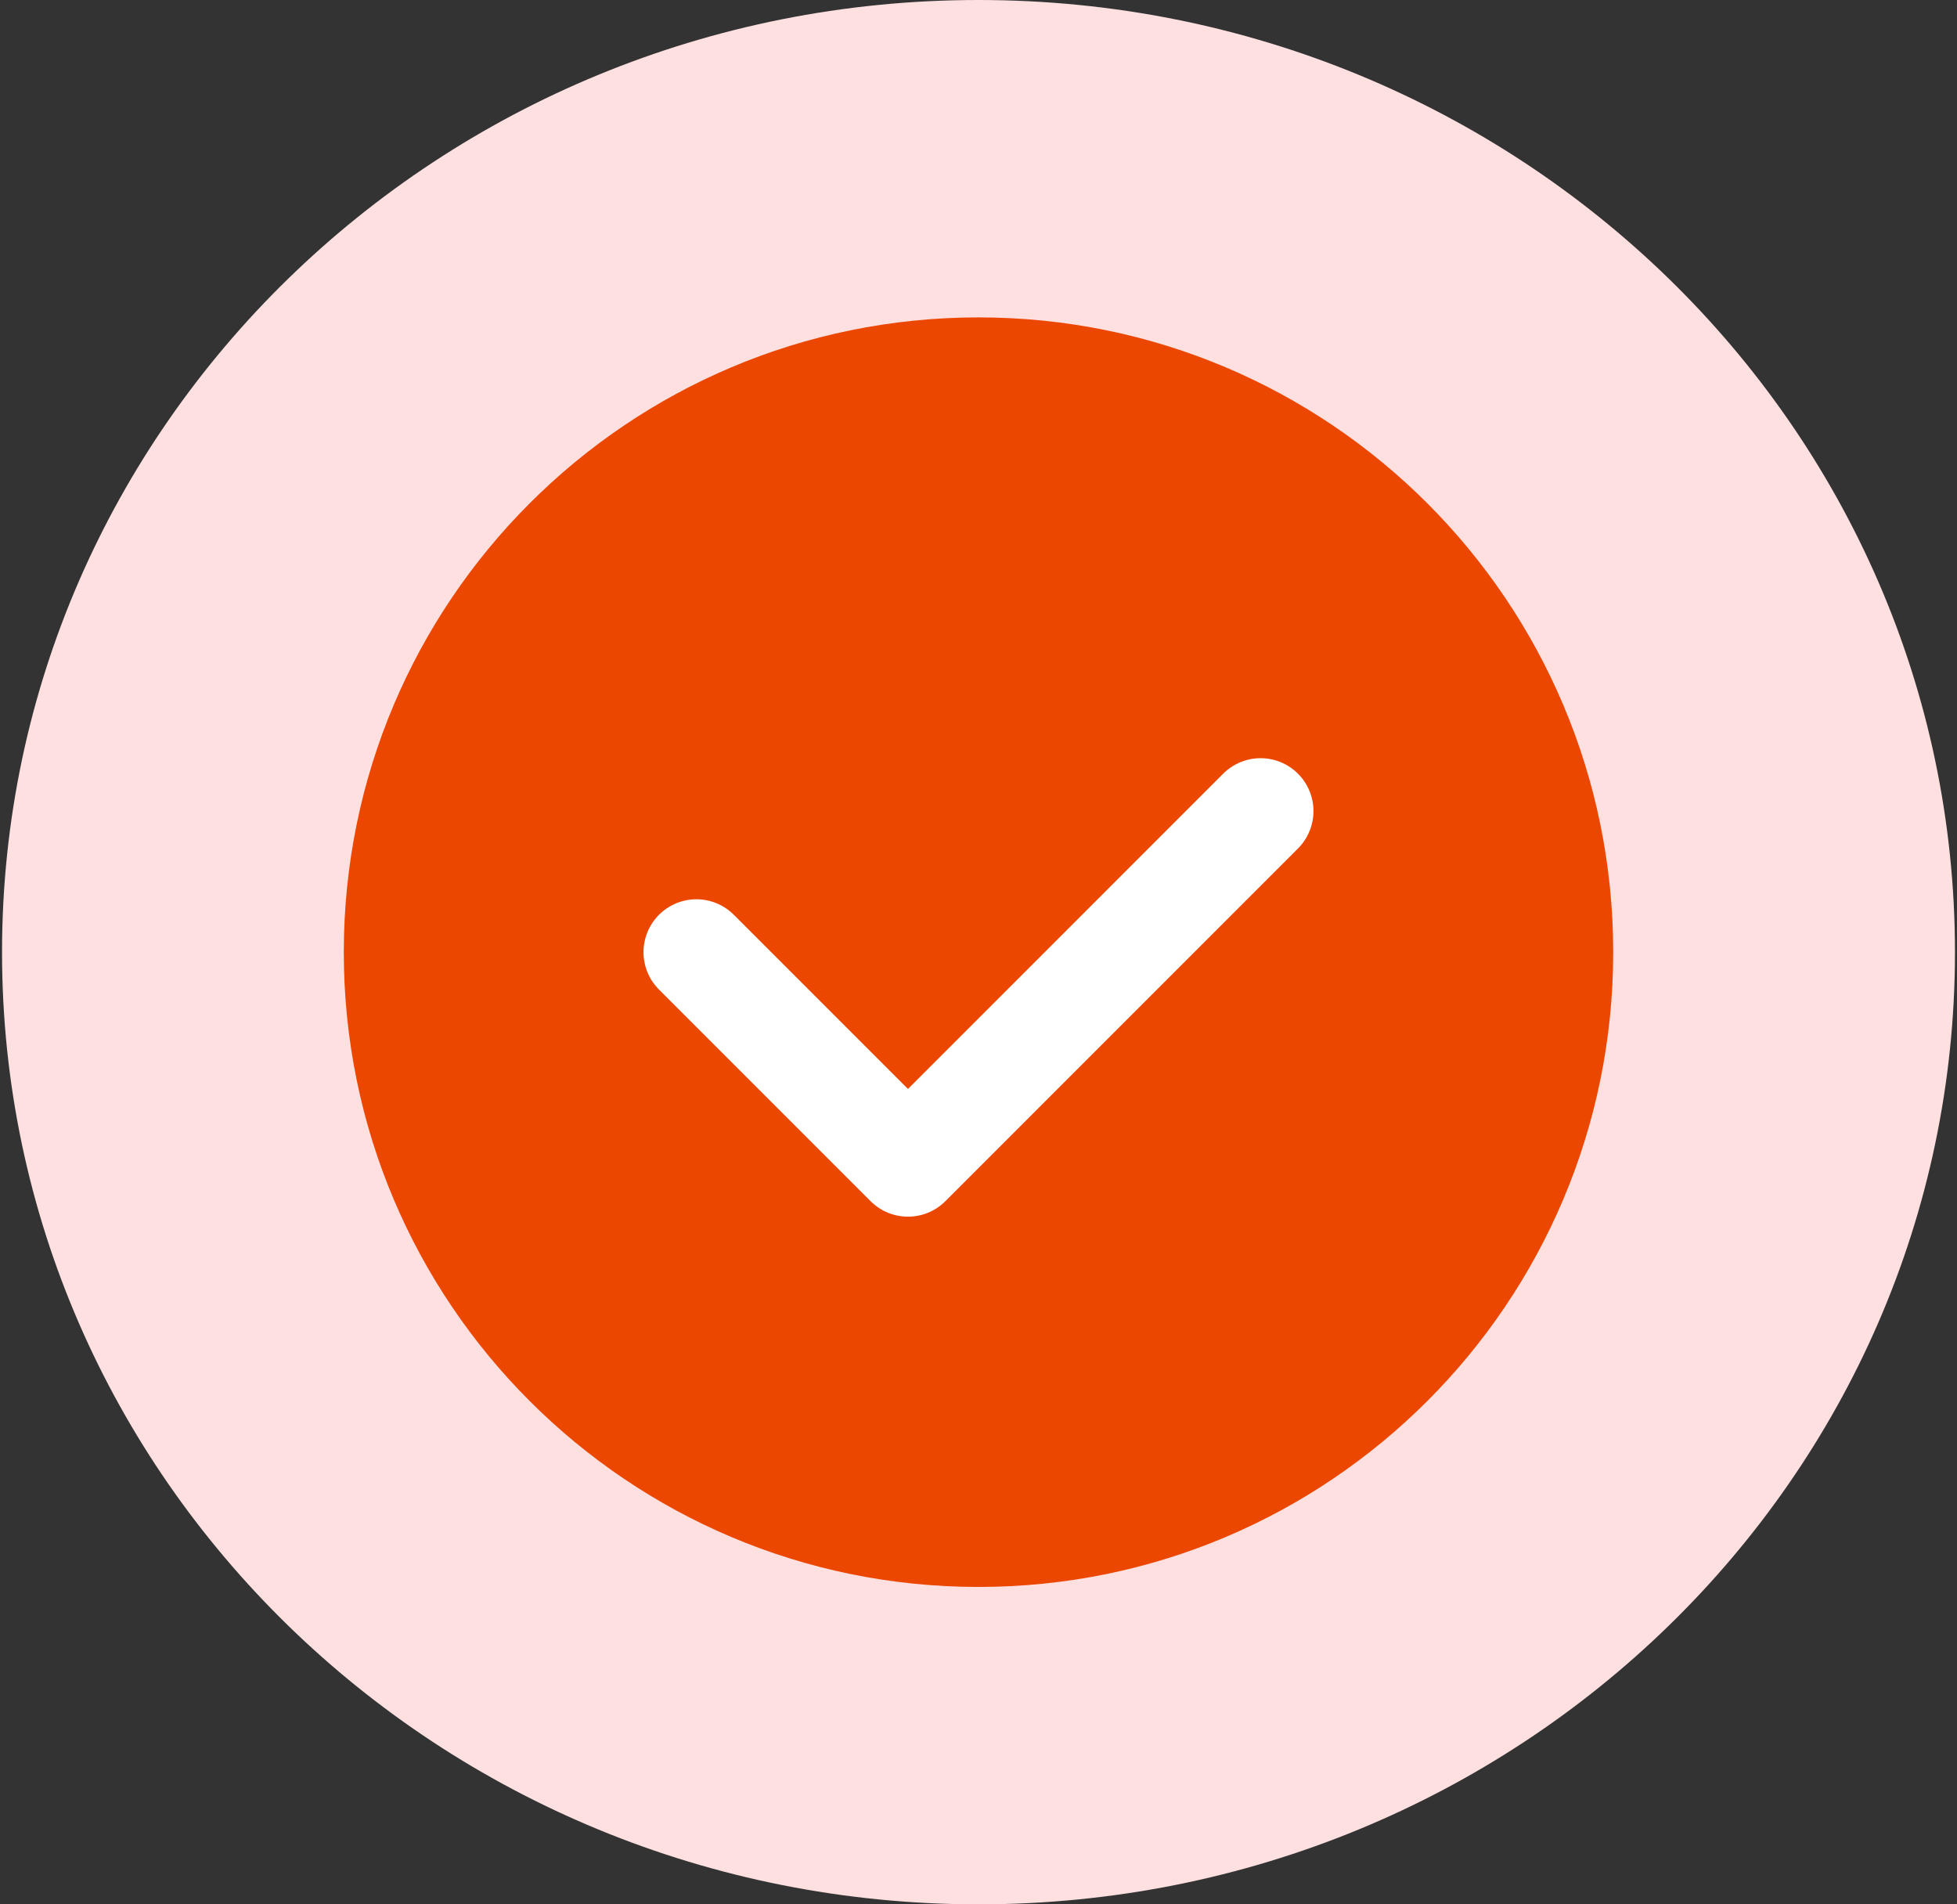 <svg width="74" height="72" viewBox="0 0 74 72" fill="none" xmlns="http://www.w3.org/2000/svg">
<rect x="0" y="0" width="74" height="72" fill="#333333" stroke="none"/>
<path fill-rule="evenodd" clip-rule="evenodd" d="M37 72C16.606 72 0.077 55.884 0.077 36C0.077 16.116 16.606 0 37 0C57.394 0 73.923 16.116 73.923 36C73.923 55.884 57.394 72 37 72Z" fill="#FFE0E0"/>
<path fill-rule="evenodd" clip-rule="evenodd" d="M37 60V60C23.744 60 13 49.256 13 36V36C13 22.744 23.744 12 37 12V12C50.256 12 61 22.744 61 36V36C61 49.256 50.256 60 37 60Z" fill="#EC4700"/>
<path d="M47.666 30.666L34.333 44L26.333 36" stroke="white" stroke-width="4" stroke-linecap="round" stroke-linejoin="round"/>
</svg>
